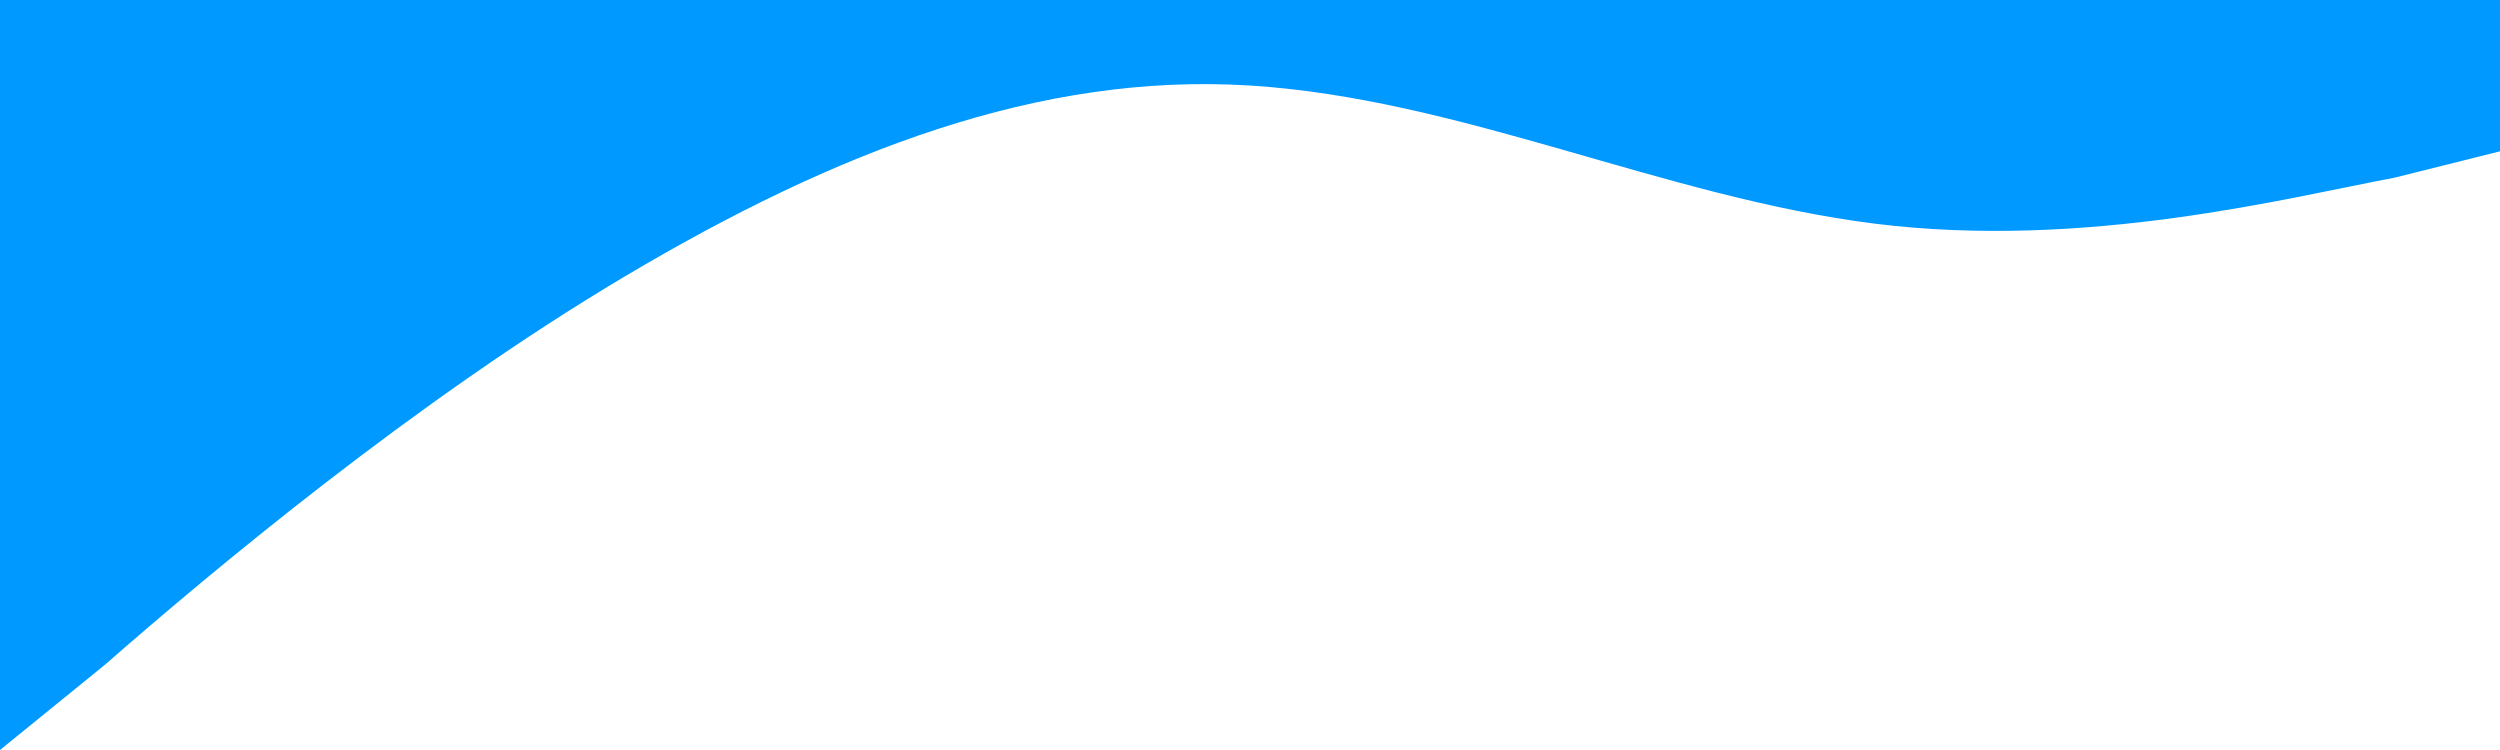 <svg width="380" height="114" viewBox="0 0 380 114" fill="none" xmlns="http://www.w3.org/2000/svg">
<path fill-rule="evenodd" clip-rule="evenodd" d="M380 23L364 27C348 30 317 38 285 34C253 30 222 15 190 13C158 11 127 23 95 42C63 61 32 87 16 101L0 114V0H16C32 0 63 0 95 0C127 0 158 0 190 0C222 0 253 0 285 0C317 0 348 0 364 0H380V23Z" fill="#0099FF"/>
</svg>

